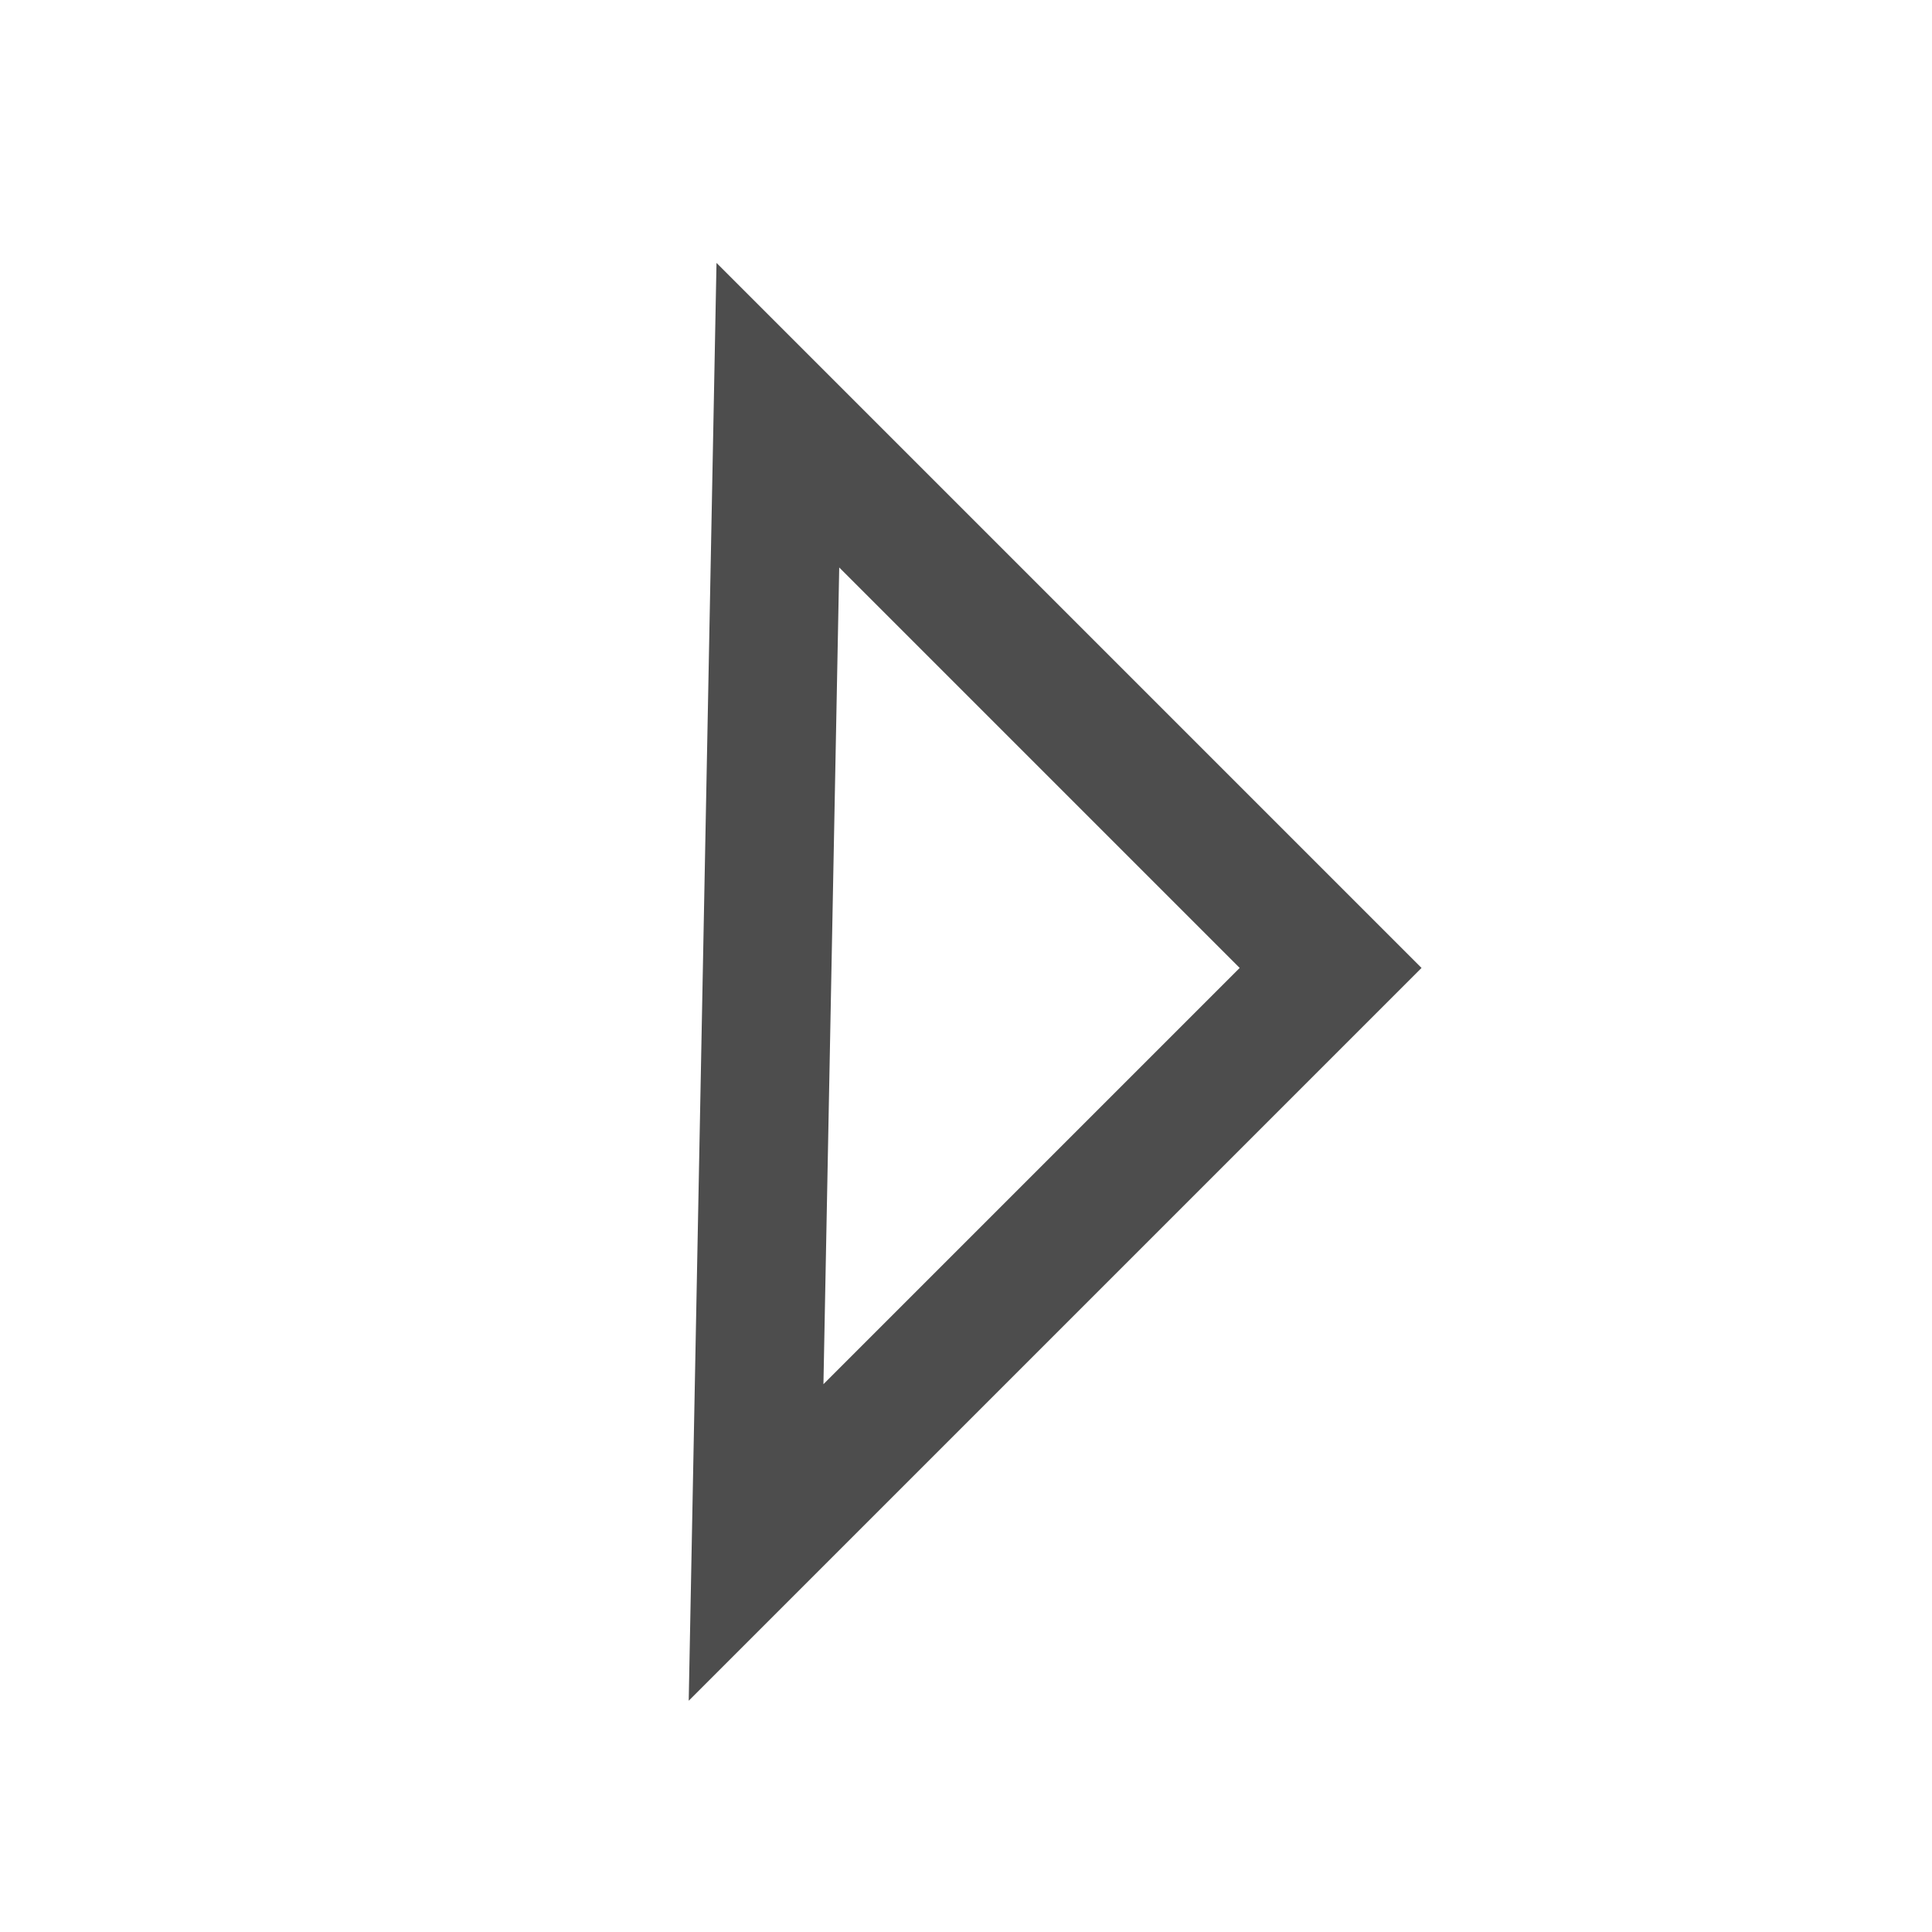 <?xml version="1.0" encoding="UTF-8" standalone="no"?>
<svg id="svg2" xmlns="http://www.w3.org/2000/svg" height="29pt" width="29pt" version="1.0" viewBox="13 43 29 29">
 <path id="iconSymbol" stroke="#4d4d4d" d="m32.973,57.529-8.624,8.624,0.327-16.921,8.297,8.297z" stroke-linecap="round" stroke-miterlimit="4" stroke-width="1.93" fill="none"/>
</svg>